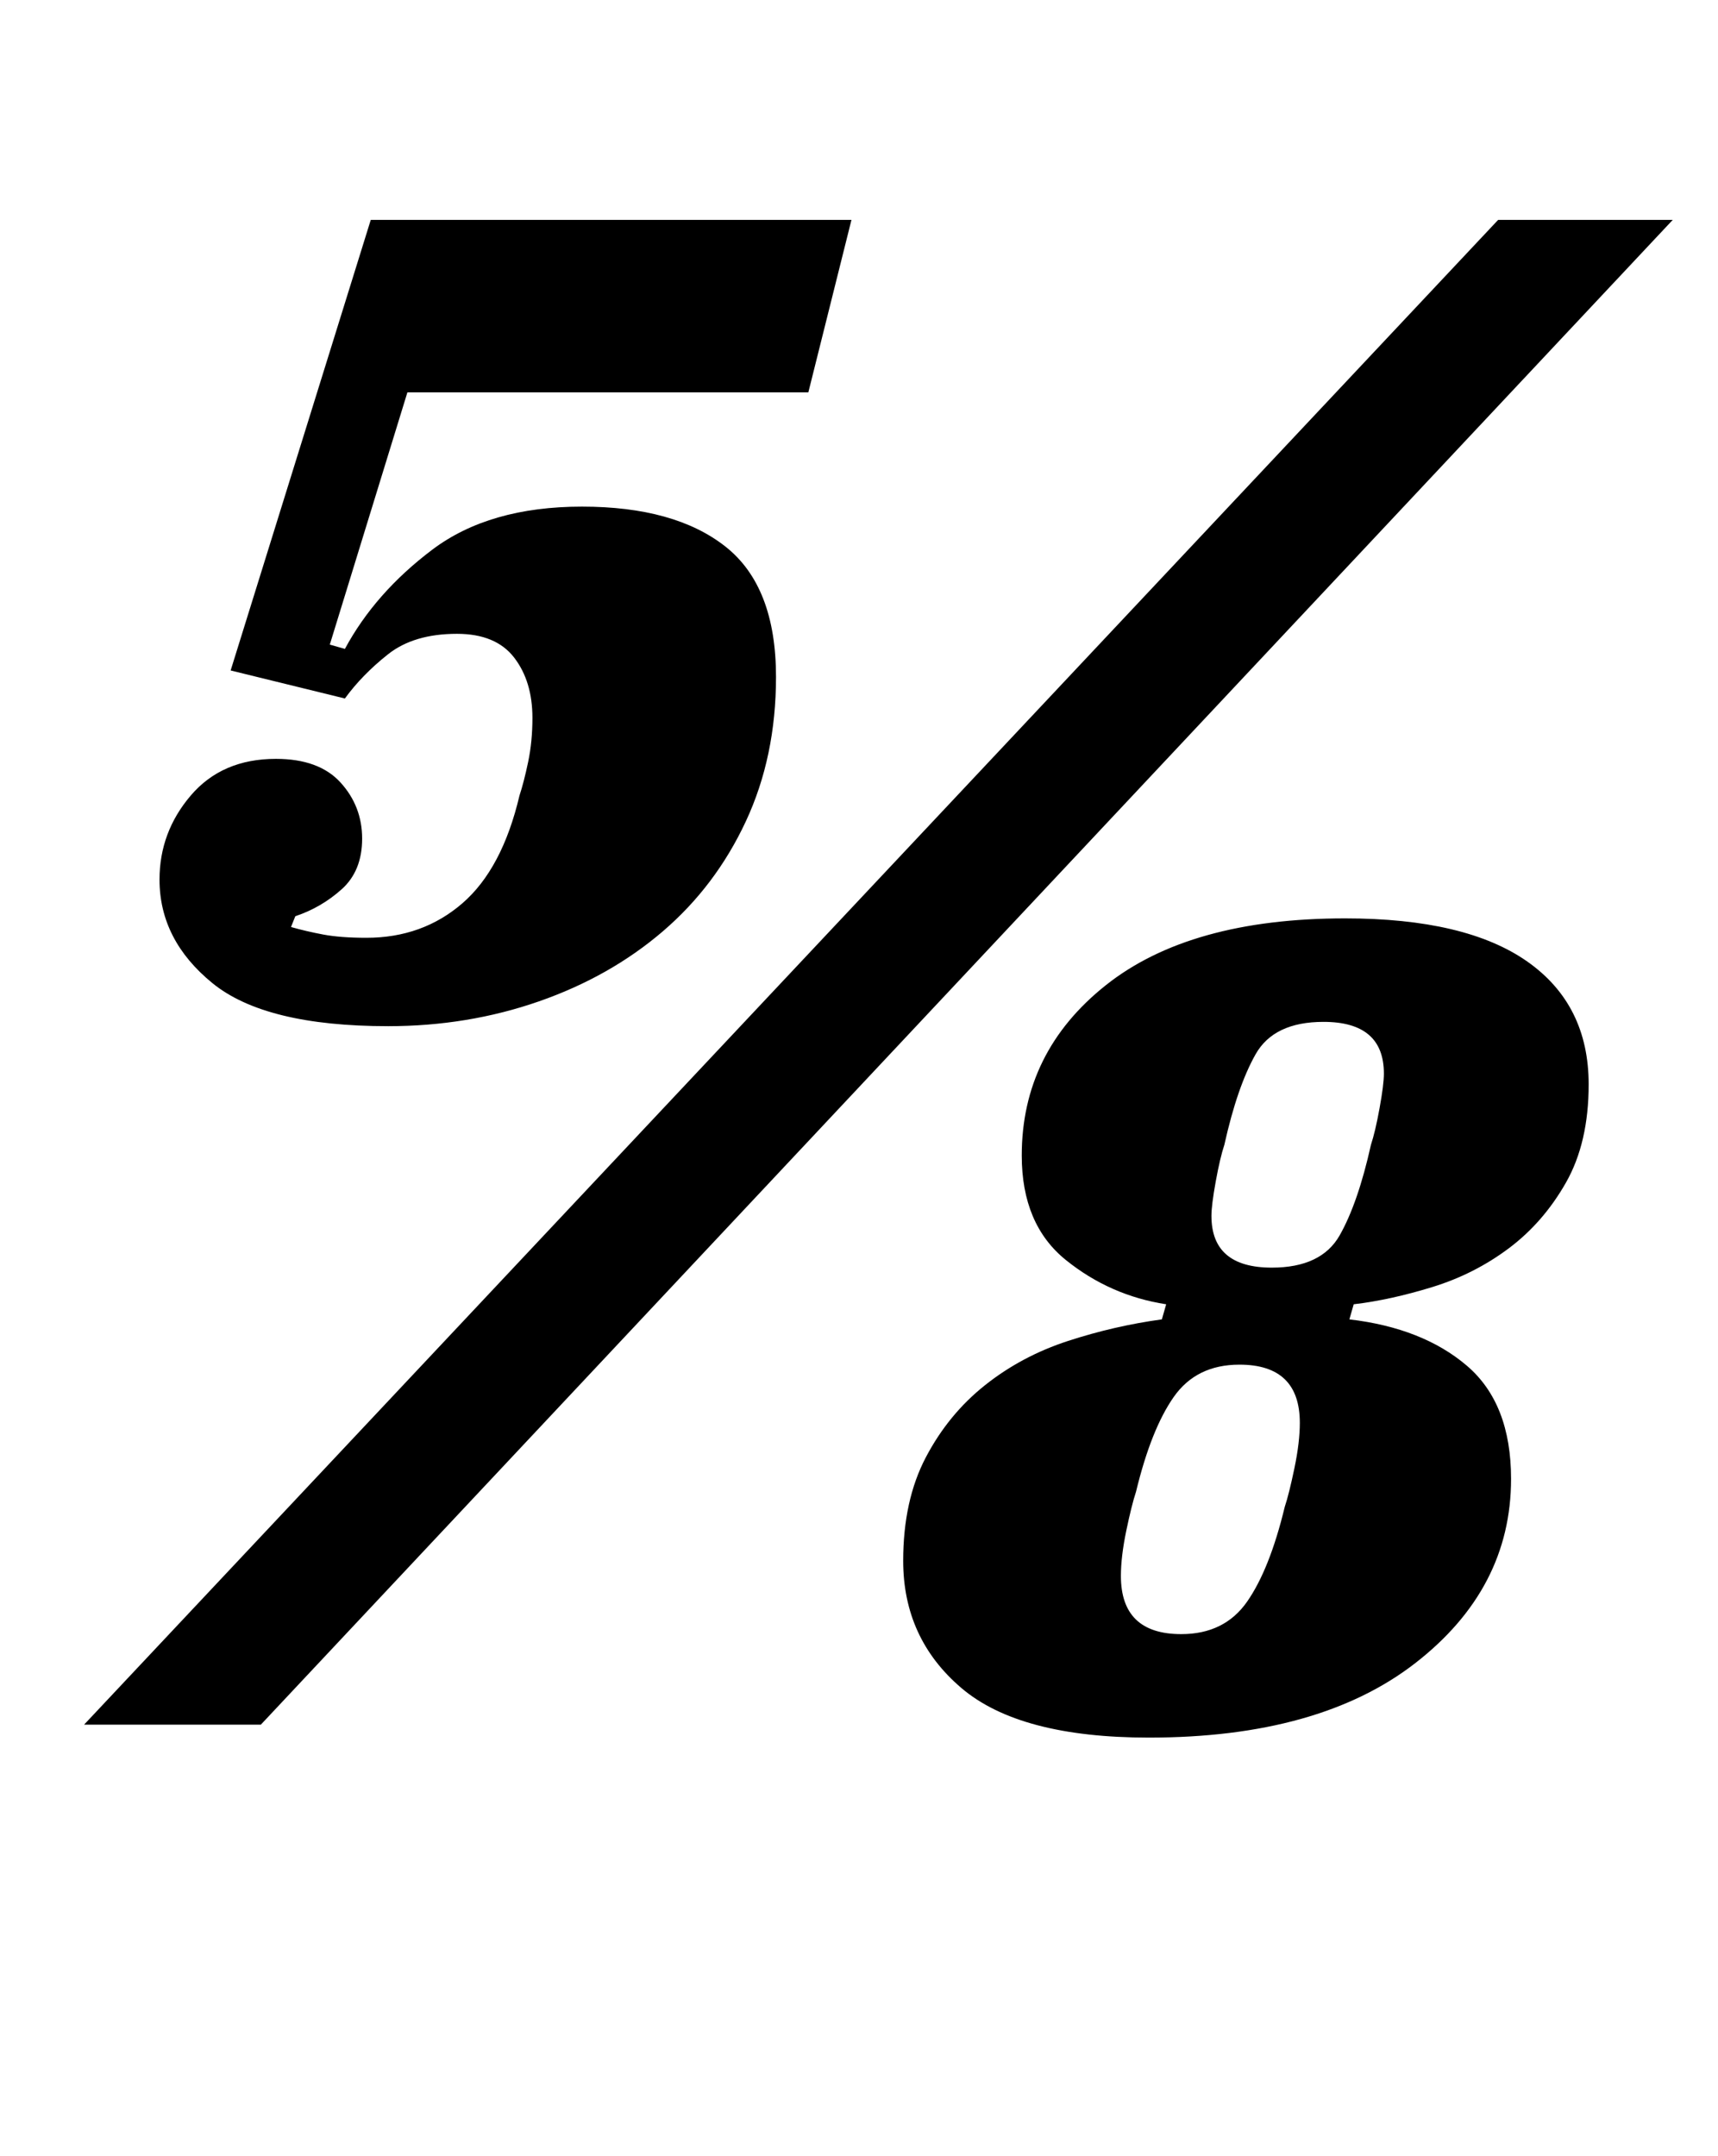 <?xml version="1.0" standalone="no"?>
<!DOCTYPE svg PUBLIC "-//W3C//DTD SVG 1.1//EN" "http://www.w3.org/Graphics/SVG/1.1/DTD/svg11.dtd" >
<svg xmlns="http://www.w3.org/2000/svg" xmlns:xlink="http://www.w3.org/1999/xlink" version="1.1" viewBox="-10 0 797 1000">
  <g transform="matrix(1 0 0 -1 0 800)">
   <path fill="currentColor"
d="M170 324q-57 0 -81.5 20t-24.5 48q0 22 14.5 39t39.5 17q20 0 30 -11t10 -26t-9.5 -23.5t-21.5 -12.5l-2 -5q7 -2 15 -3.5t20 -1.5q26 0 44.5 16t26.5 50q2 6 4 15.5t2 20.5q0 17 -8.5 28t-26.5 11q-20 0 -32 -9.5t-20 -20.5l-53 13l65 209h223l-20 -80h-186l-36 -117
l7 -2q14 26 40.5 46t69.5 20t66.5 -18.5t23.5 -60.5q0 -37 -14 -67t-38.5 -51t-57.5 -32.5t-70 -11.5zM685 698h81l-655 -698h-82zM523 -6q-60 0 -87 23t-27 59q0 28 10.5 48t27.5 33.5t38.5 20.5t43.5 10l2 7q-26 4 -46.5 20.5t-20.5 48.5q0 48 39 79t111 31q56 0 84.5 -20
t28.5 -57q0 -27 -10.5 -45.5t-26.5 -30.5t-35.5 -18t-36.5 -8l-2 -7q34 -4 54.5 -21.5t20.5 -52.5q0 -51 -44.5 -85.5t-123.5 -34.5zM538 42q20 0 30.5 15t17.5 44q2 6 4.5 18t2.5 21q0 27 -28 27q-20 0 -30.5 -15t-17.5 -44q-2 -6 -4.5 -18t-2.5 -21q0 -27 28 -27zM580 212
q23 0 31.5 15t14.5 42q2 6 4 17t2 16q0 24 -28 24q-23 0 -31.5 -15t-14.5 -42q-2 -6 -4 -17t-2 -16q0 -24 28 -24z" />
  </g>

</svg>
